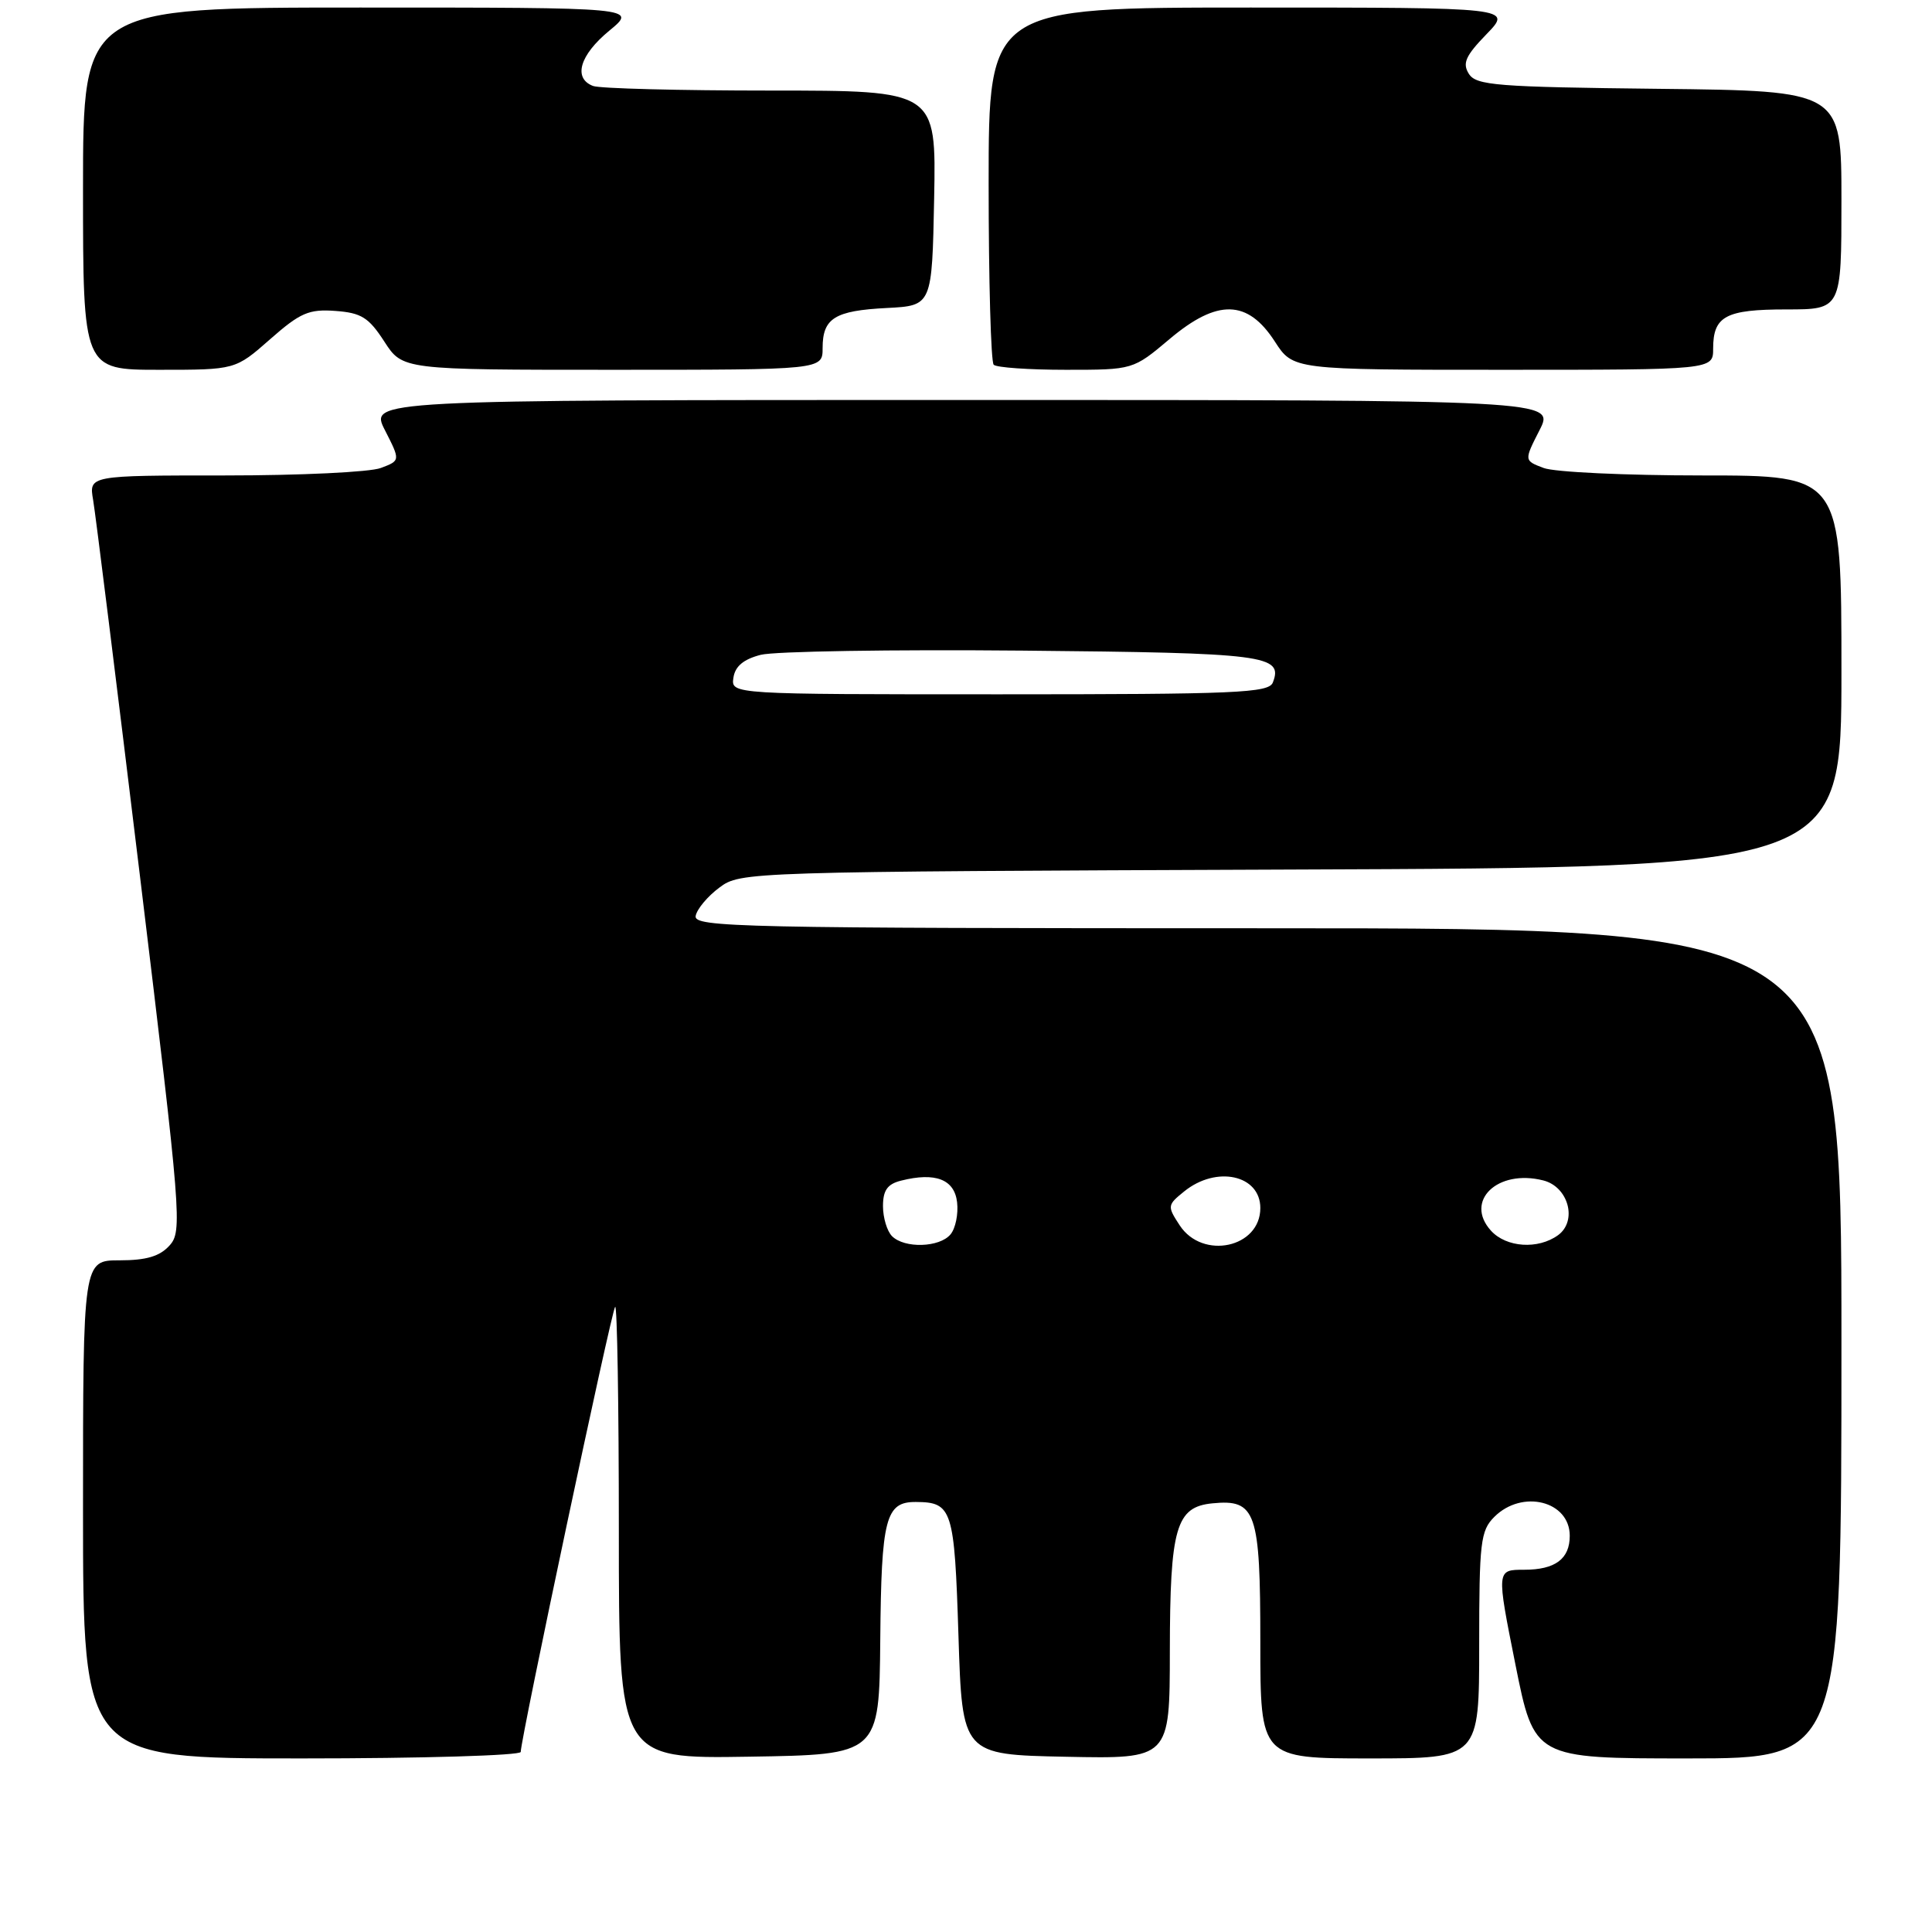 <?xml version="1.0" encoding="UTF-8" standalone="no"?>
<!DOCTYPE svg PUBLIC "-//W3C//DTD SVG 1.1//EN" "http://www.w3.org/Graphics/SVG/1.1/DTD/svg11.dtd" >
<svg xmlns="http://www.w3.org/2000/svg" xmlns:xlink="http://www.w3.org/1999/xlink" version="1.1" viewBox="0 0 256 256">
 <g >
 <path fill="currentColor"
d=" M 69.00 232.14 C 69.00 230.38 81.03 173.63 81.51 173.16 C 81.78 172.89 82.00 186.25 82.00 202.86 C 82.00 233.05 82.00 233.05 99.25 232.77 C 116.50 232.50 116.50 232.50 116.64 217.24 C 116.78 201.15 117.34 198.99 121.37 199.02 C 126.18 199.05 126.47 199.97 127.00 216.71 C 127.50 232.50 127.50 232.50 141.25 232.78 C 155.00 233.06 155.00 233.06 155.01 218.78 C 155.03 202.42 155.82 199.67 160.65 199.20 C 166.43 198.63 167.00 200.29 167.00 217.57 C 167.00 233.00 167.00 233.00 181.50 233.00 C 196.00 233.00 196.00 233.00 196.00 218.00 C 196.00 204.33 196.18 202.82 198.00 201.00 C 201.69 197.31 208.00 198.88 208.00 203.50 C 208.00 206.57 206.08 208.00 201.95 208.00 C 198.29 208.00 198.29 208.00 200.79 220.50 C 203.29 233.00 203.29 233.00 223.64 233.00 C 244.00 233.00 244.00 233.00 244.00 178.00 C 244.00 123.00 244.00 123.00 167.93 123.00 C 97.88 123.00 91.88 122.87 92.18 121.36 C 92.35 120.45 93.77 118.76 95.32 117.61 C 98.12 115.52 98.70 115.50 171.07 115.22 C 244.00 114.95 244.00 114.95 244.00 88.97 C 244.00 63.00 244.00 63.00 225.57 63.00 C 215.43 63.00 205.96 62.56 204.54 62.01 C 201.94 61.03 201.94 61.03 203.99 57.01 C 206.04 53.00 206.04 53.00 127.50 53.00 C 48.96 53.00 48.96 53.00 51.01 57.01 C 53.06 61.03 53.06 61.03 50.46 62.01 C 49.04 62.56 39.75 63.00 29.82 63.00 C 11.78 63.00 11.78 63.00 12.34 66.25 C 12.65 68.04 15.45 90.55 18.57 116.29 C 24.02 161.23 24.17 163.15 22.46 165.04 C 21.17 166.47 19.39 167.00 15.85 167.00 C 11.00 167.00 11.00 167.00 11.00 200.00 C 11.00 233.00 11.00 233.00 40.00 233.00 C 55.95 233.00 69.00 232.61 69.00 232.14 Z  M 35.79 44.95 C 39.78 41.44 40.92 40.94 44.44 41.20 C 47.88 41.45 48.86 42.07 50.92 45.25 C 53.34 49.00 53.34 49.00 81.17 49.00 C 109.00 49.00 109.00 49.00 109.00 46.12 C 109.00 42.16 110.60 41.16 117.53 40.81 C 123.50 40.50 123.50 40.50 123.78 26.25 C 124.05 12.00 124.05 12.00 102.11 12.00 C 90.04 12.00 79.45 11.73 78.58 11.39 C 75.91 10.37 76.81 7.30 80.73 4.07 C 84.46 1.00 84.46 1.00 47.73 1.00 C 11.00 1.00 11.00 1.00 11.00 25.00 C 11.00 49.00 11.00 49.00 21.10 49.00 C 31.19 49.00 31.19 49.00 35.79 44.95 Z  M 154.97 44.93 C 161.31 39.58 165.32 39.68 168.92 45.25 C 171.34 49.00 171.34 49.00 199.17 49.00 C 227.00 49.00 227.00 49.00 227.00 46.20 C 227.00 41.89 228.65 41.00 236.70 41.00 C 244.00 41.00 244.00 41.00 244.00 26.52 C 244.00 12.04 244.00 12.04 219.86 11.77 C 198.29 11.53 195.60 11.32 194.63 9.78 C 193.75 8.38 194.19 7.40 196.97 4.53 C 200.39 1.00 200.39 1.00 165.70 1.00 C 131.00 1.00 131.00 1.00 131.00 24.33 C 131.00 37.17 131.30 47.97 131.67 48.33 C 132.03 48.70 136.34 49.00 141.24 49.00 C 150.14 49.00 150.14 49.00 154.97 44.93 Z  M 118.20 163.80 C 117.54 163.14 117.00 161.35 117.00 159.82 C 117.00 157.72 117.59 156.89 119.40 156.44 C 123.95 155.29 126.47 156.27 126.82 159.31 C 127.00 160.86 126.61 162.77 125.95 163.56 C 124.50 165.31 119.85 165.45 118.20 163.80 Z  M 156.32 162.37 C 154.65 159.82 154.67 159.68 156.91 157.87 C 161.18 154.41 167.00 155.68 167.00 160.07 C 167.00 165.34 159.35 166.98 156.32 162.37 Z  M 197.56 163.07 C 194.00 159.14 198.42 154.88 204.48 156.41 C 207.82 157.24 209.05 161.76 206.46 163.66 C 203.81 165.59 199.59 165.31 197.56 163.07 Z  M 97.18 89.81 C 97.40 88.29 98.51 87.36 100.79 86.77 C 102.61 86.30 118.22 86.05 135.50 86.21 C 167.70 86.51 170.06 86.81 168.66 90.43 C 168.13 91.82 163.86 92.00 132.46 92.00 C 96.86 92.00 96.86 92.00 97.18 89.81 Z "/>
</g>
</svg>